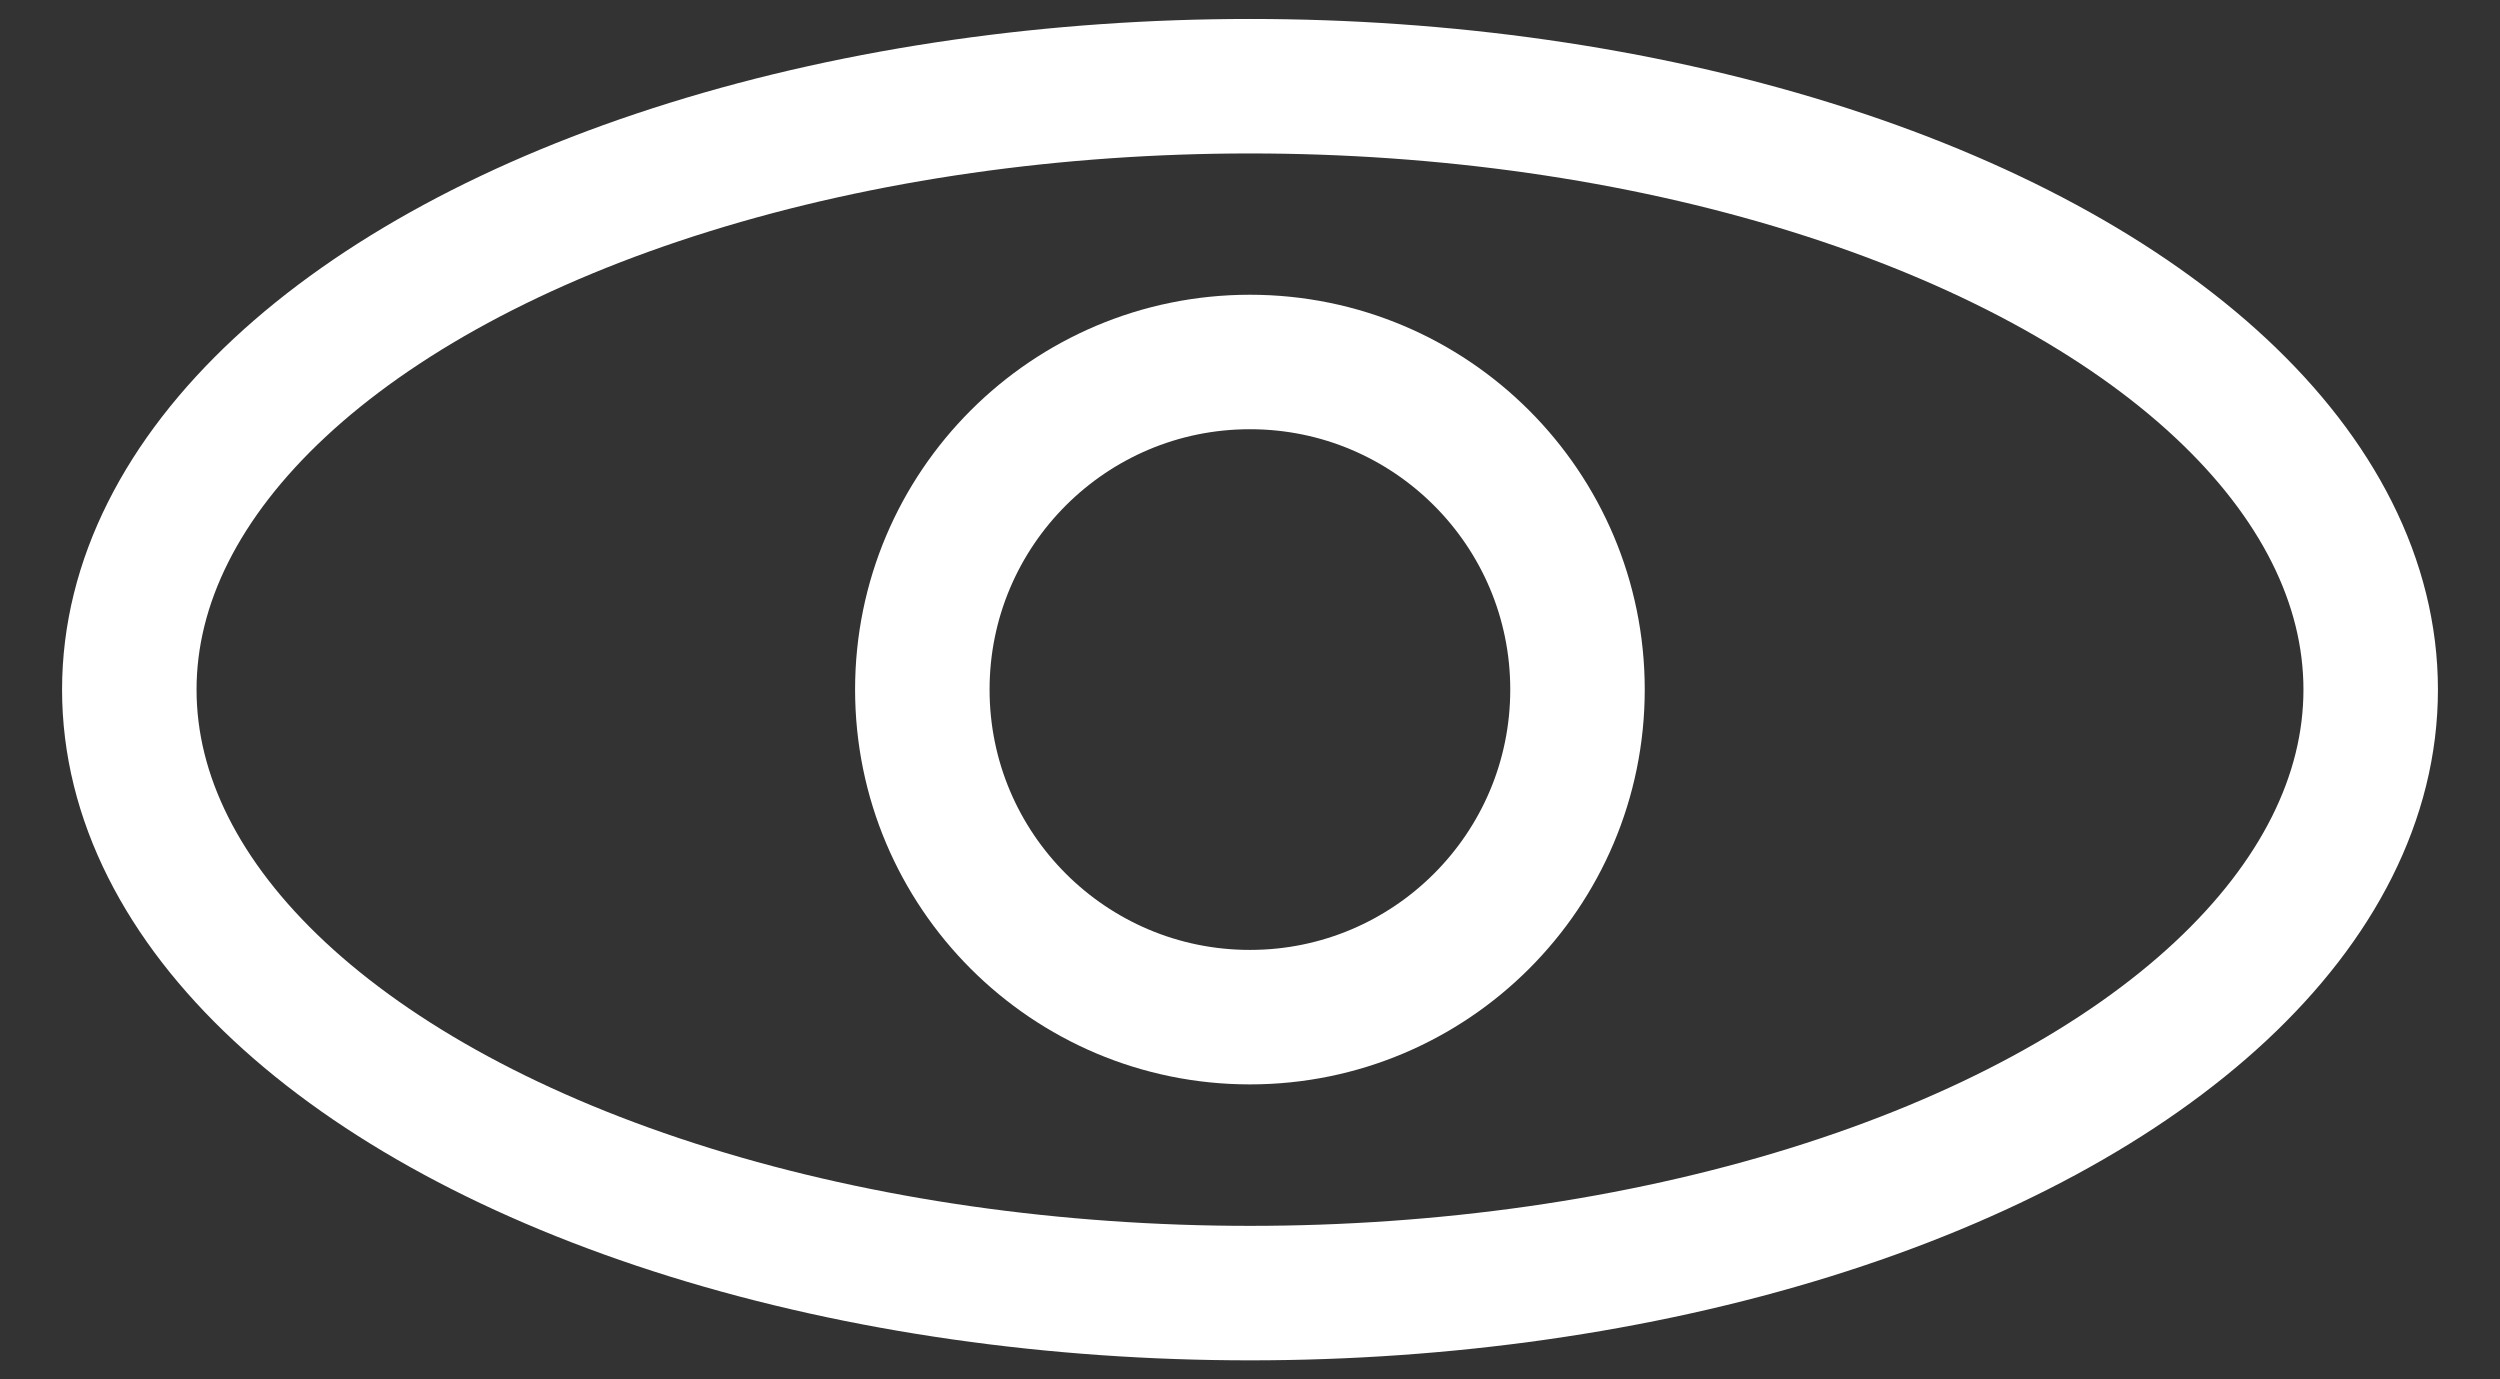 <svg width="29" height="16" viewBox="0 0 29 16" fill="none" xmlns="http://www.w3.org/2000/svg">
<rect x="0" y="0" width="29" height="16" fill="#333333" stroke="none"/>
<g id="Frame 575">
<ellipse id="Ellipse 12" cx="14.5" cy="8" rx="13" ry="7" stroke="white" stroke-width="1.56"/>
<circle id="Ellipse 13" cx="14.499" cy="7.999" r="3.8" stroke="white" stroke-width="1.56"/>
</g>
</svg>
